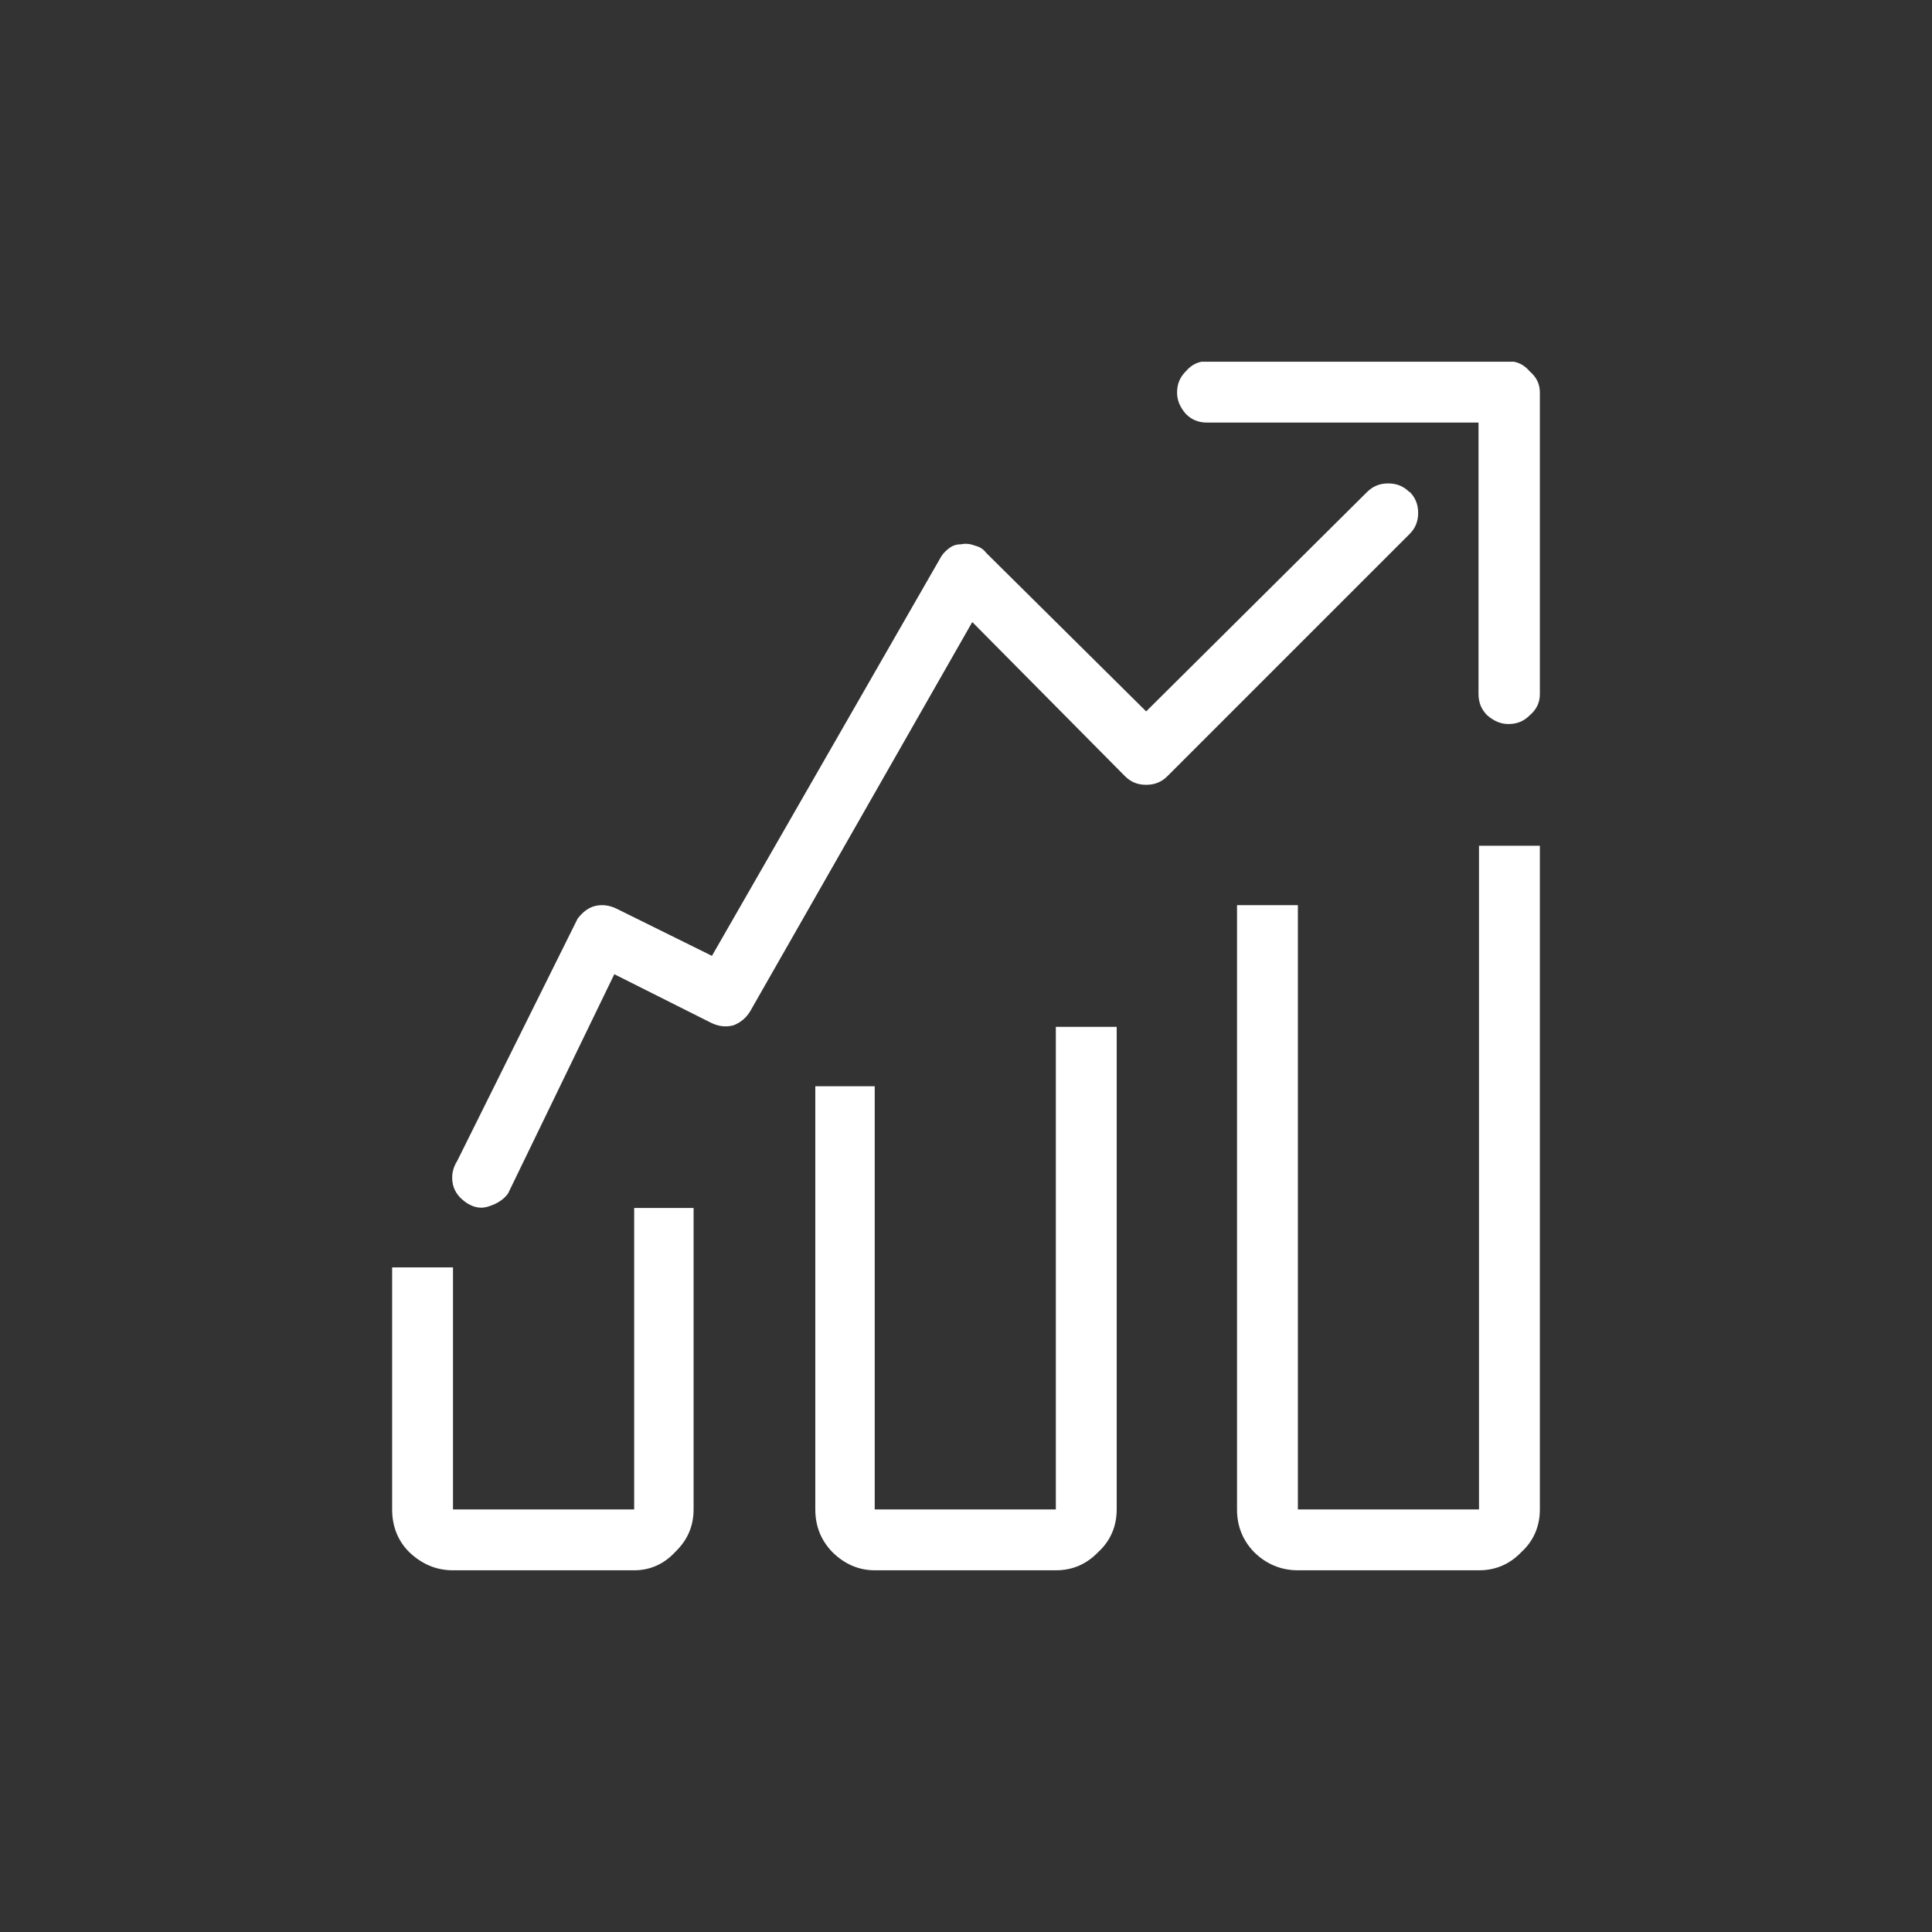 <svg width="32" height="32" viewBox="0 0 32 32" fill="none" xmlns="http://www.w3.org/2000/svg">
<rect x="0" y="0" width="32" height="32" fill="#333333" stroke="none"/>
<g clip-path="url(#clip0_1761_20490)">
<path d="M10.504 20.008H11.488V25.001C11.488 25.281 11.384 25.513 11.184 25.705C11 25.905 10.768 26.009 10.504 26.009H7.503C7.223 26.009 6.983 25.905 6.775 25.705C6.591 25.521 6.495 25.281 6.495 25.001V20.992H7.503V25.001H10.504V20.008ZM17.488 17.992V25.001H14.488V17.992H13.504V25.001C13.504 25.281 13.6 25.513 13.784 25.705C13.984 25.905 14.224 26.009 14.488 26.009H17.488C17.768 26.009 18 25.905 18.192 25.705C18.392 25.521 18.496 25.281 18.496 25.001V17.008H17.488V17.992ZM24.497 14.008V25.001H21.497V14.992H20.489V25.001C20.489 25.281 20.585 25.513 20.769 25.705C20.969 25.905 21.217 26.009 21.497 26.009H24.497C24.777 26.009 25.009 25.905 25.201 25.705C25.401 25.521 25.505 25.281 25.505 25.001V14.008H24.497ZM23.345 8.151C23.249 8.055 23.137 8.007 22.993 8.007C22.849 8.007 22.737 8.055 22.641 8.151L18.984 11.783L16.336 9.159C16.288 9.095 16.224 9.055 16.152 9.039C16.072 9.007 15.992 8.999 15.92 9.015C15.84 9.015 15.768 9.039 15.712 9.087C15.648 9.135 15.6 9.191 15.568 9.255L11.792 15.832L10.223 15.056C10.095 14.992 9.975 14.976 9.847 15.008C9.735 15.04 9.647 15.112 9.567 15.216L7.575 19.224C7.495 19.352 7.471 19.48 7.503 19.624C7.535 19.752 7.615 19.848 7.735 19.928C7.863 20.008 7.983 20.024 8.111 19.976C8.255 19.928 8.351 19.856 8.415 19.768L10.175 16.136L11.768 16.936C11.896 17 12.016 17.016 12.144 16.984C12.272 16.936 12.36 16.856 12.424 16.752L16.104 10.303L18.632 12.855C18.728 12.951 18.84 12.999 18.984 12.999C19.128 12.999 19.241 12.951 19.337 12.855L23.345 8.847C23.441 8.751 23.489 8.639 23.489 8.495C23.489 8.351 23.441 8.239 23.345 8.143V8.151Z" fill="white"/>
<path d="M19.992 6.999H24.489V11.495C24.489 11.639 24.537 11.752 24.633 11.848C24.745 11.944 24.857 11.992 24.985 11.992C25.129 11.992 25.241 11.944 25.337 11.848C25.449 11.752 25.505 11.639 25.505 11.495V6.503C25.505 6.359 25.449 6.247 25.337 6.151C25.241 6.039 25.129 5.983 24.985 5.983H19.992C19.848 5.983 19.736 6.039 19.64 6.151C19.544 6.247 19.496 6.359 19.496 6.503C19.496 6.631 19.544 6.743 19.64 6.855C19.736 6.951 19.848 6.999 19.992 6.999Z" fill="white"/>
</g>
<defs>
<clipPath id="clip0_1761_20490">
<rect width="19.01" height="20.018" fill="white" transform="translate(6.495 5.991)"/>
</clipPath>
</defs>
</svg>

